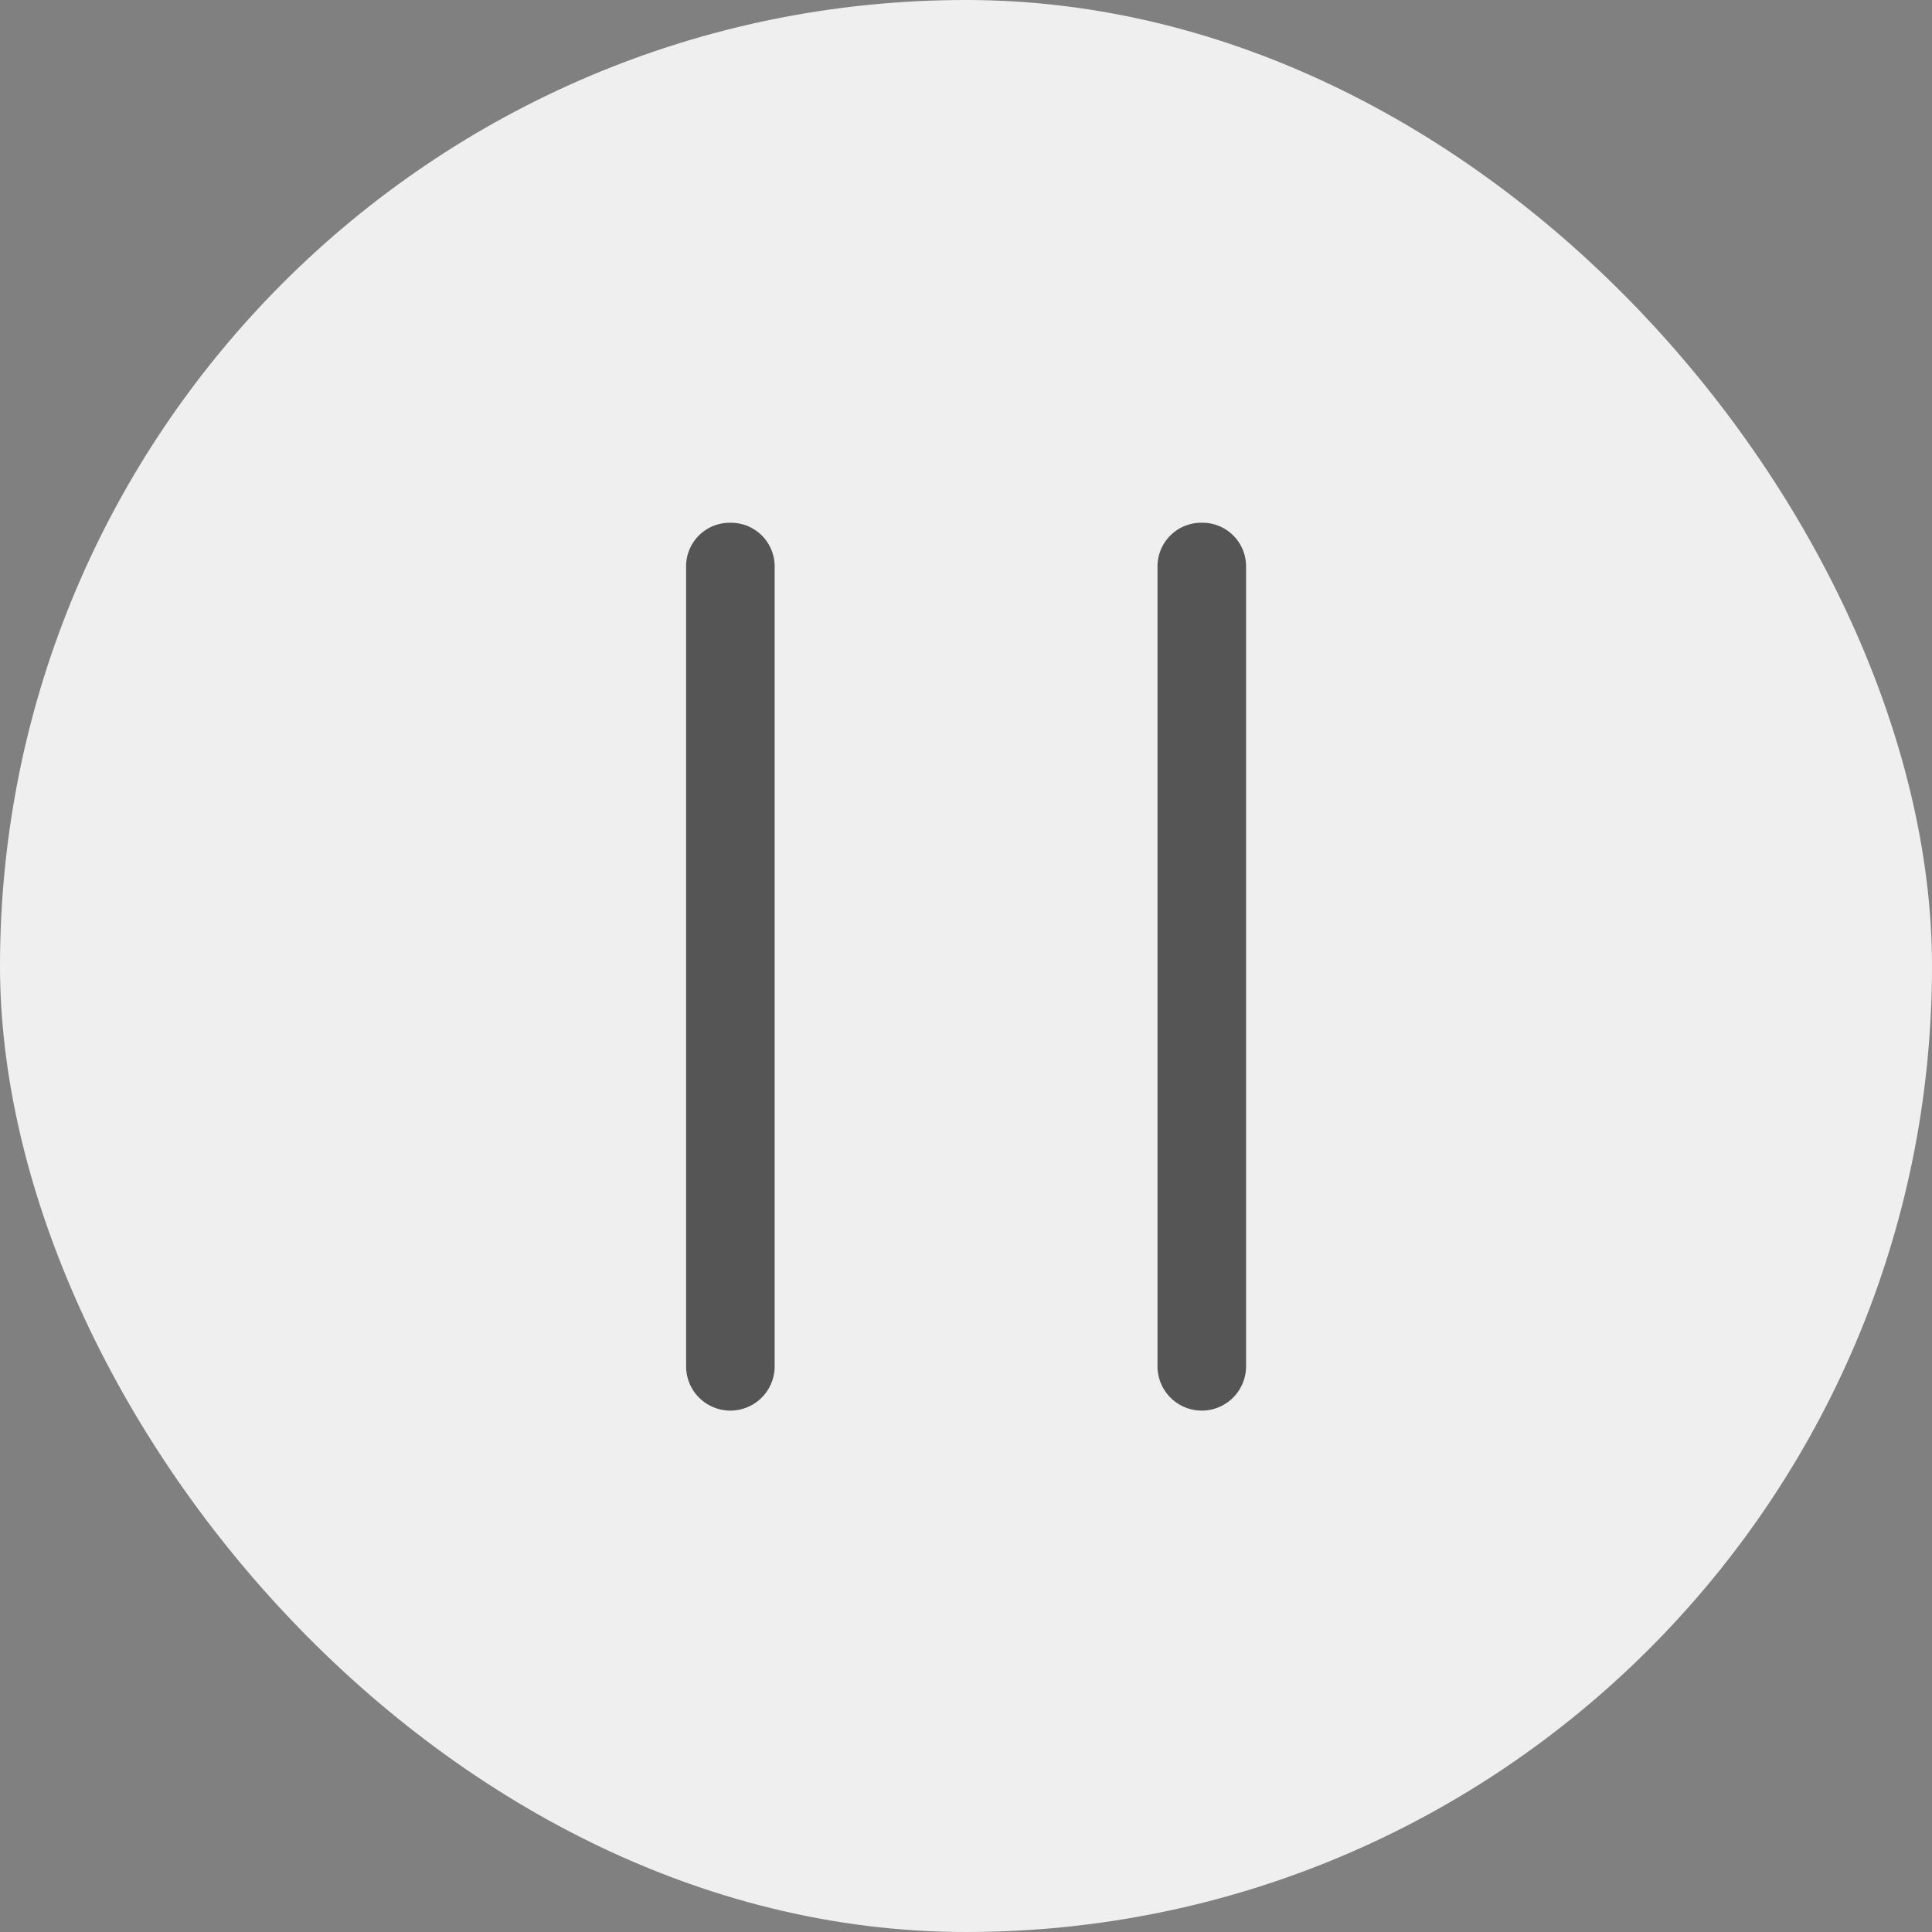<svg xmlns="http://www.w3.org/2000/svg" viewBox="0 0 240 240"><rect x="0" y="0" width="240" height="240" fill="#808080" stroke="none"/><defs><style>.cls-1{fill:#efefef;}.cls-2{fill:#555;}</style></defs><g id="图层_2" data-name="图层 2"><g id="图层_1-2" data-name="图层 1"><rect class="cls-1" width="240" height="240" rx="120"/><path class="cls-2" d="M90.72,64.94a5.41,5.41,0,0,0-5.49,5.33v99.46a5.49,5.49,0,0,0,11,0V70.27A5.42,5.42,0,0,0,90.72,64.94Zm58.56,0a5.42,5.42,0,0,0-5.49,5.33v99.46a5.49,5.49,0,0,0,11,0V70.27A5.41,5.41,0,0,0,149.28,64.94Z"/></g></g></svg>